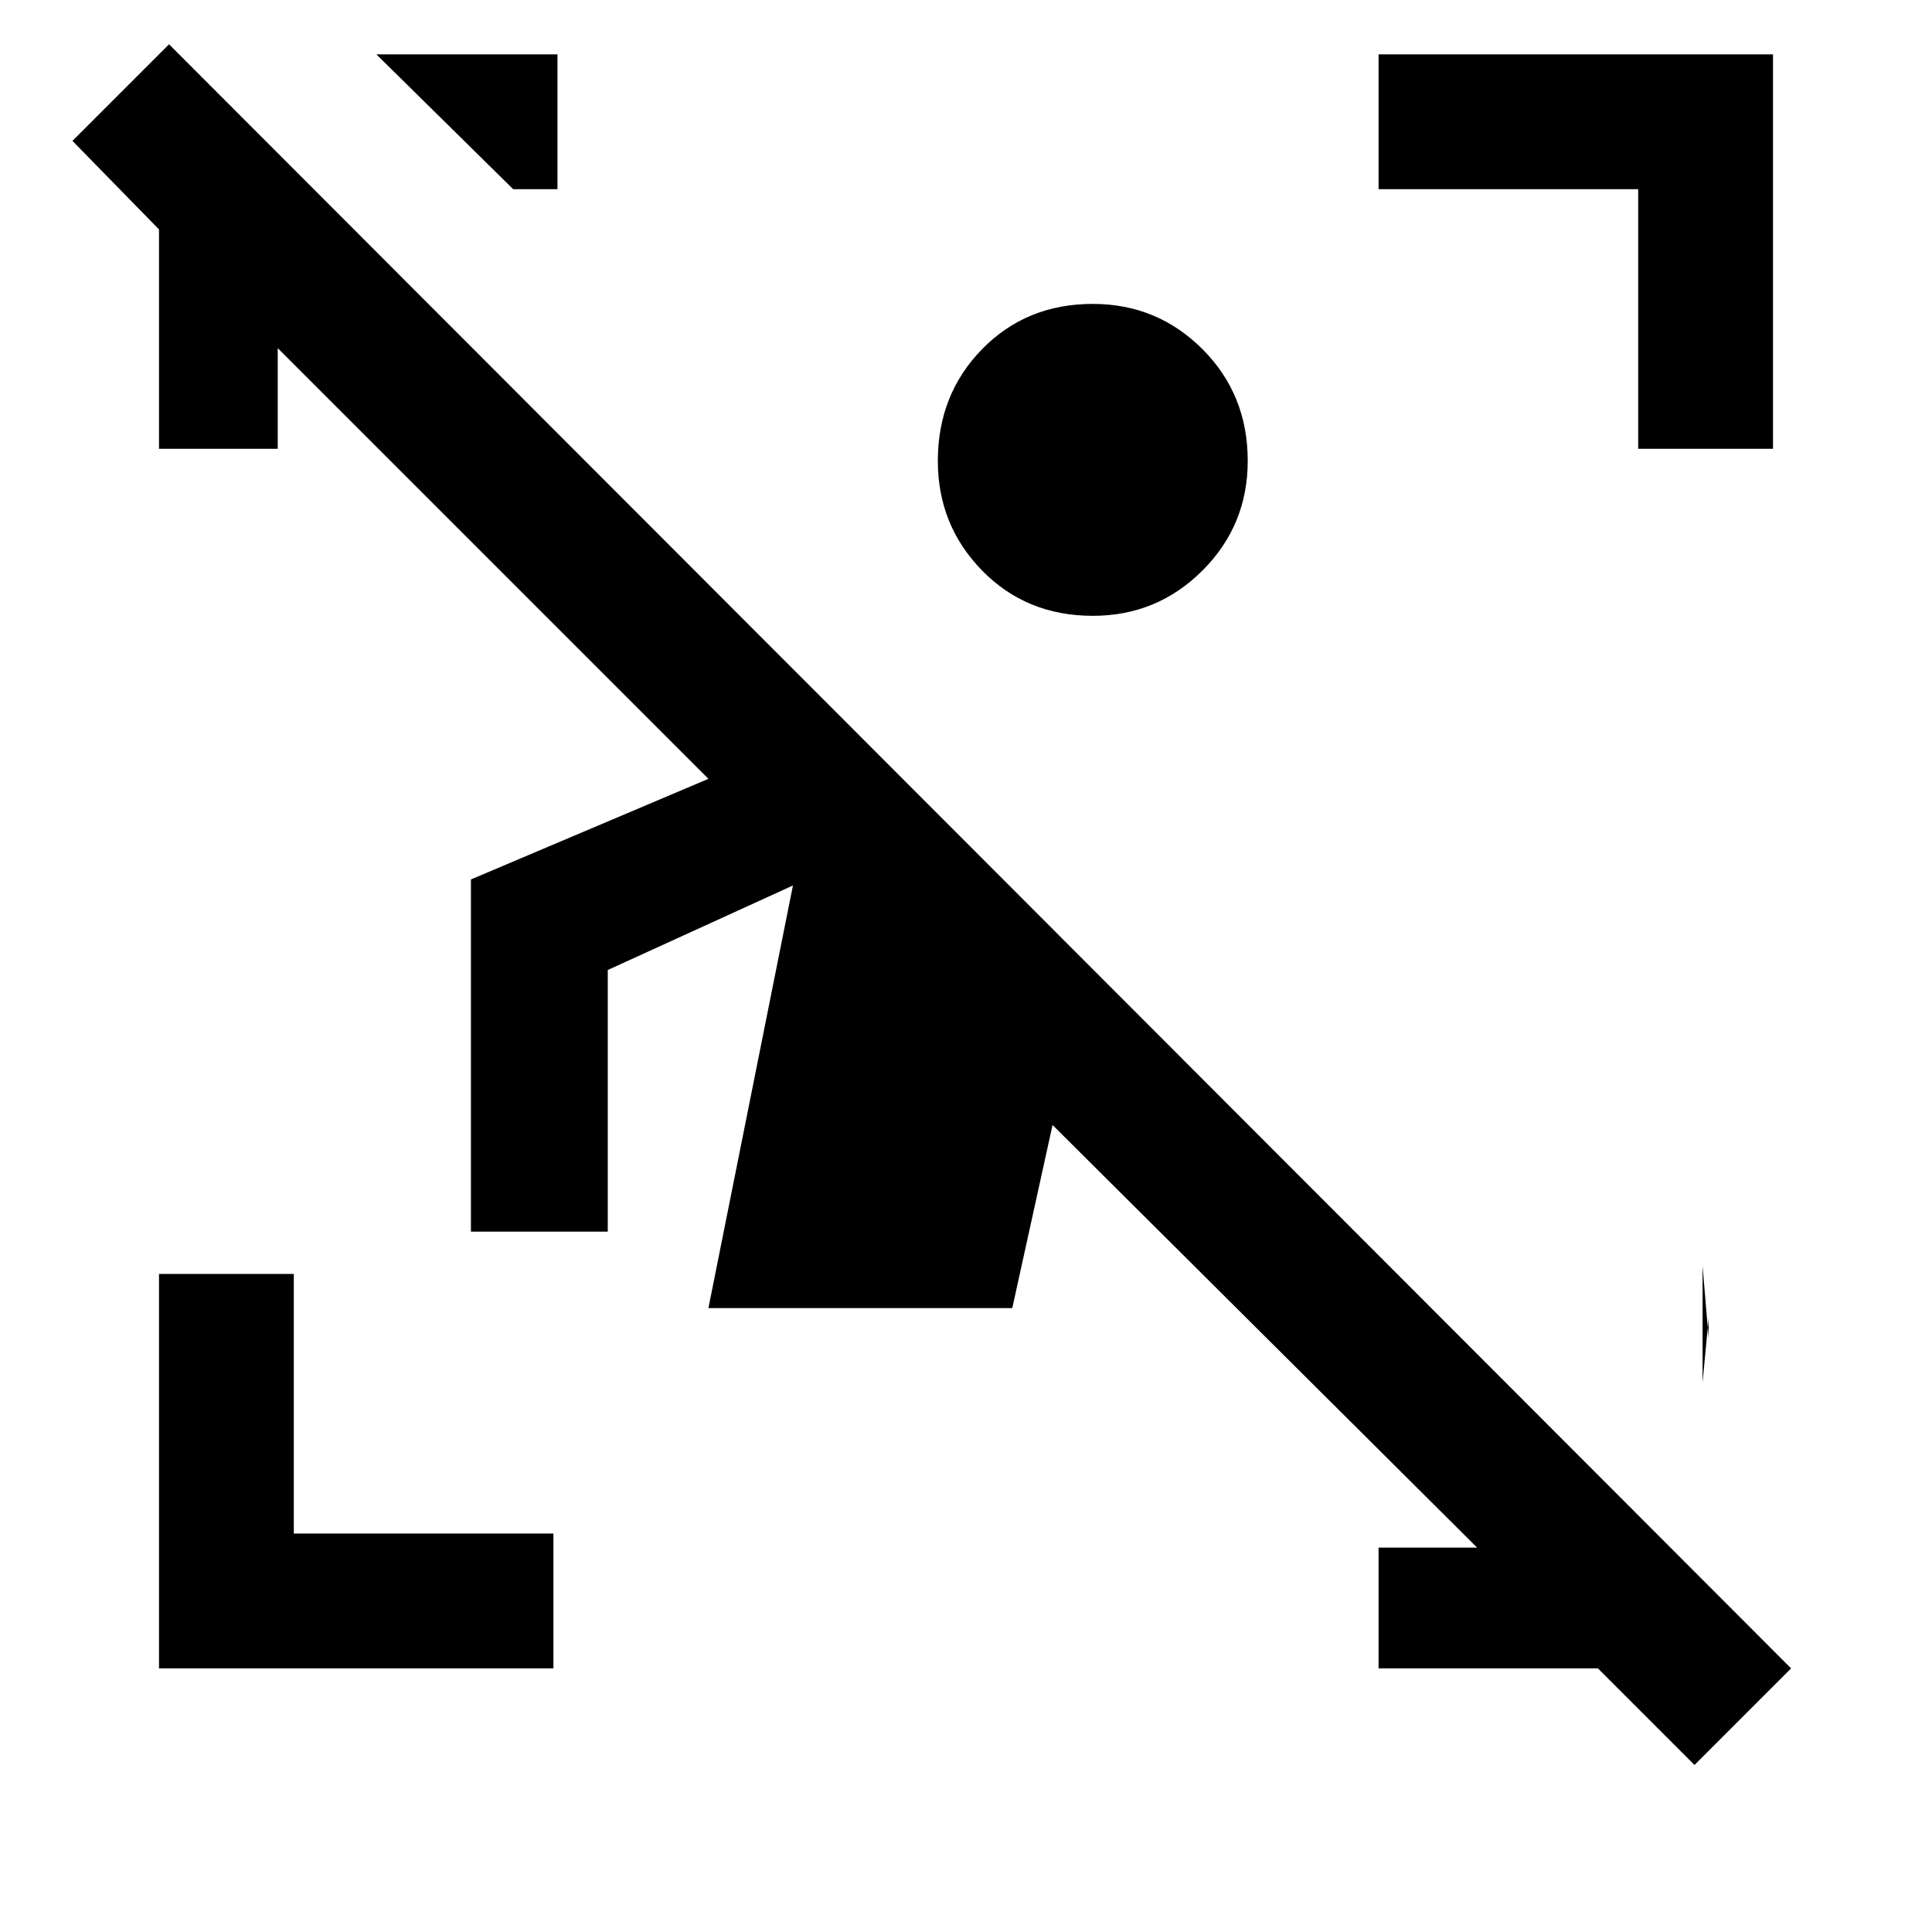 <svg xmlns="http://www.w3.org/2000/svg" height="40" width="40"><path d="M3.292 34.542v-8.167h2.791v5.375h5.375v2.792Zm30.625-25.25V3.917h-5.375V1.125h8.166v8.167ZM22.625 12.75q-1.375 0-2.292-.938-.916-.937-.916-2.27 0-1.375.916-2.313.917-.937 2.292-.937 1.333 0 2.271.937.937.938.937 2.313 0 1.333-.937 2.27-.938.938-2.271.938ZM11.542 1.125v2.792h-.917L7.792 1.125ZM35.25 26.208v2.417l.125-1.333v.416Zm-6.708 8.334v-2.5h2.041l-8.791-8.75-.834 3.791h-6.291l1.75-8.75-3.834 1.75V25.5H9.75v-7.292l4.917-2.083L5.75 7.208v2.084H3.292V4.75L1.5 2.917l2-2 33.583 33.625-2 2-2-2Z"/></svg>